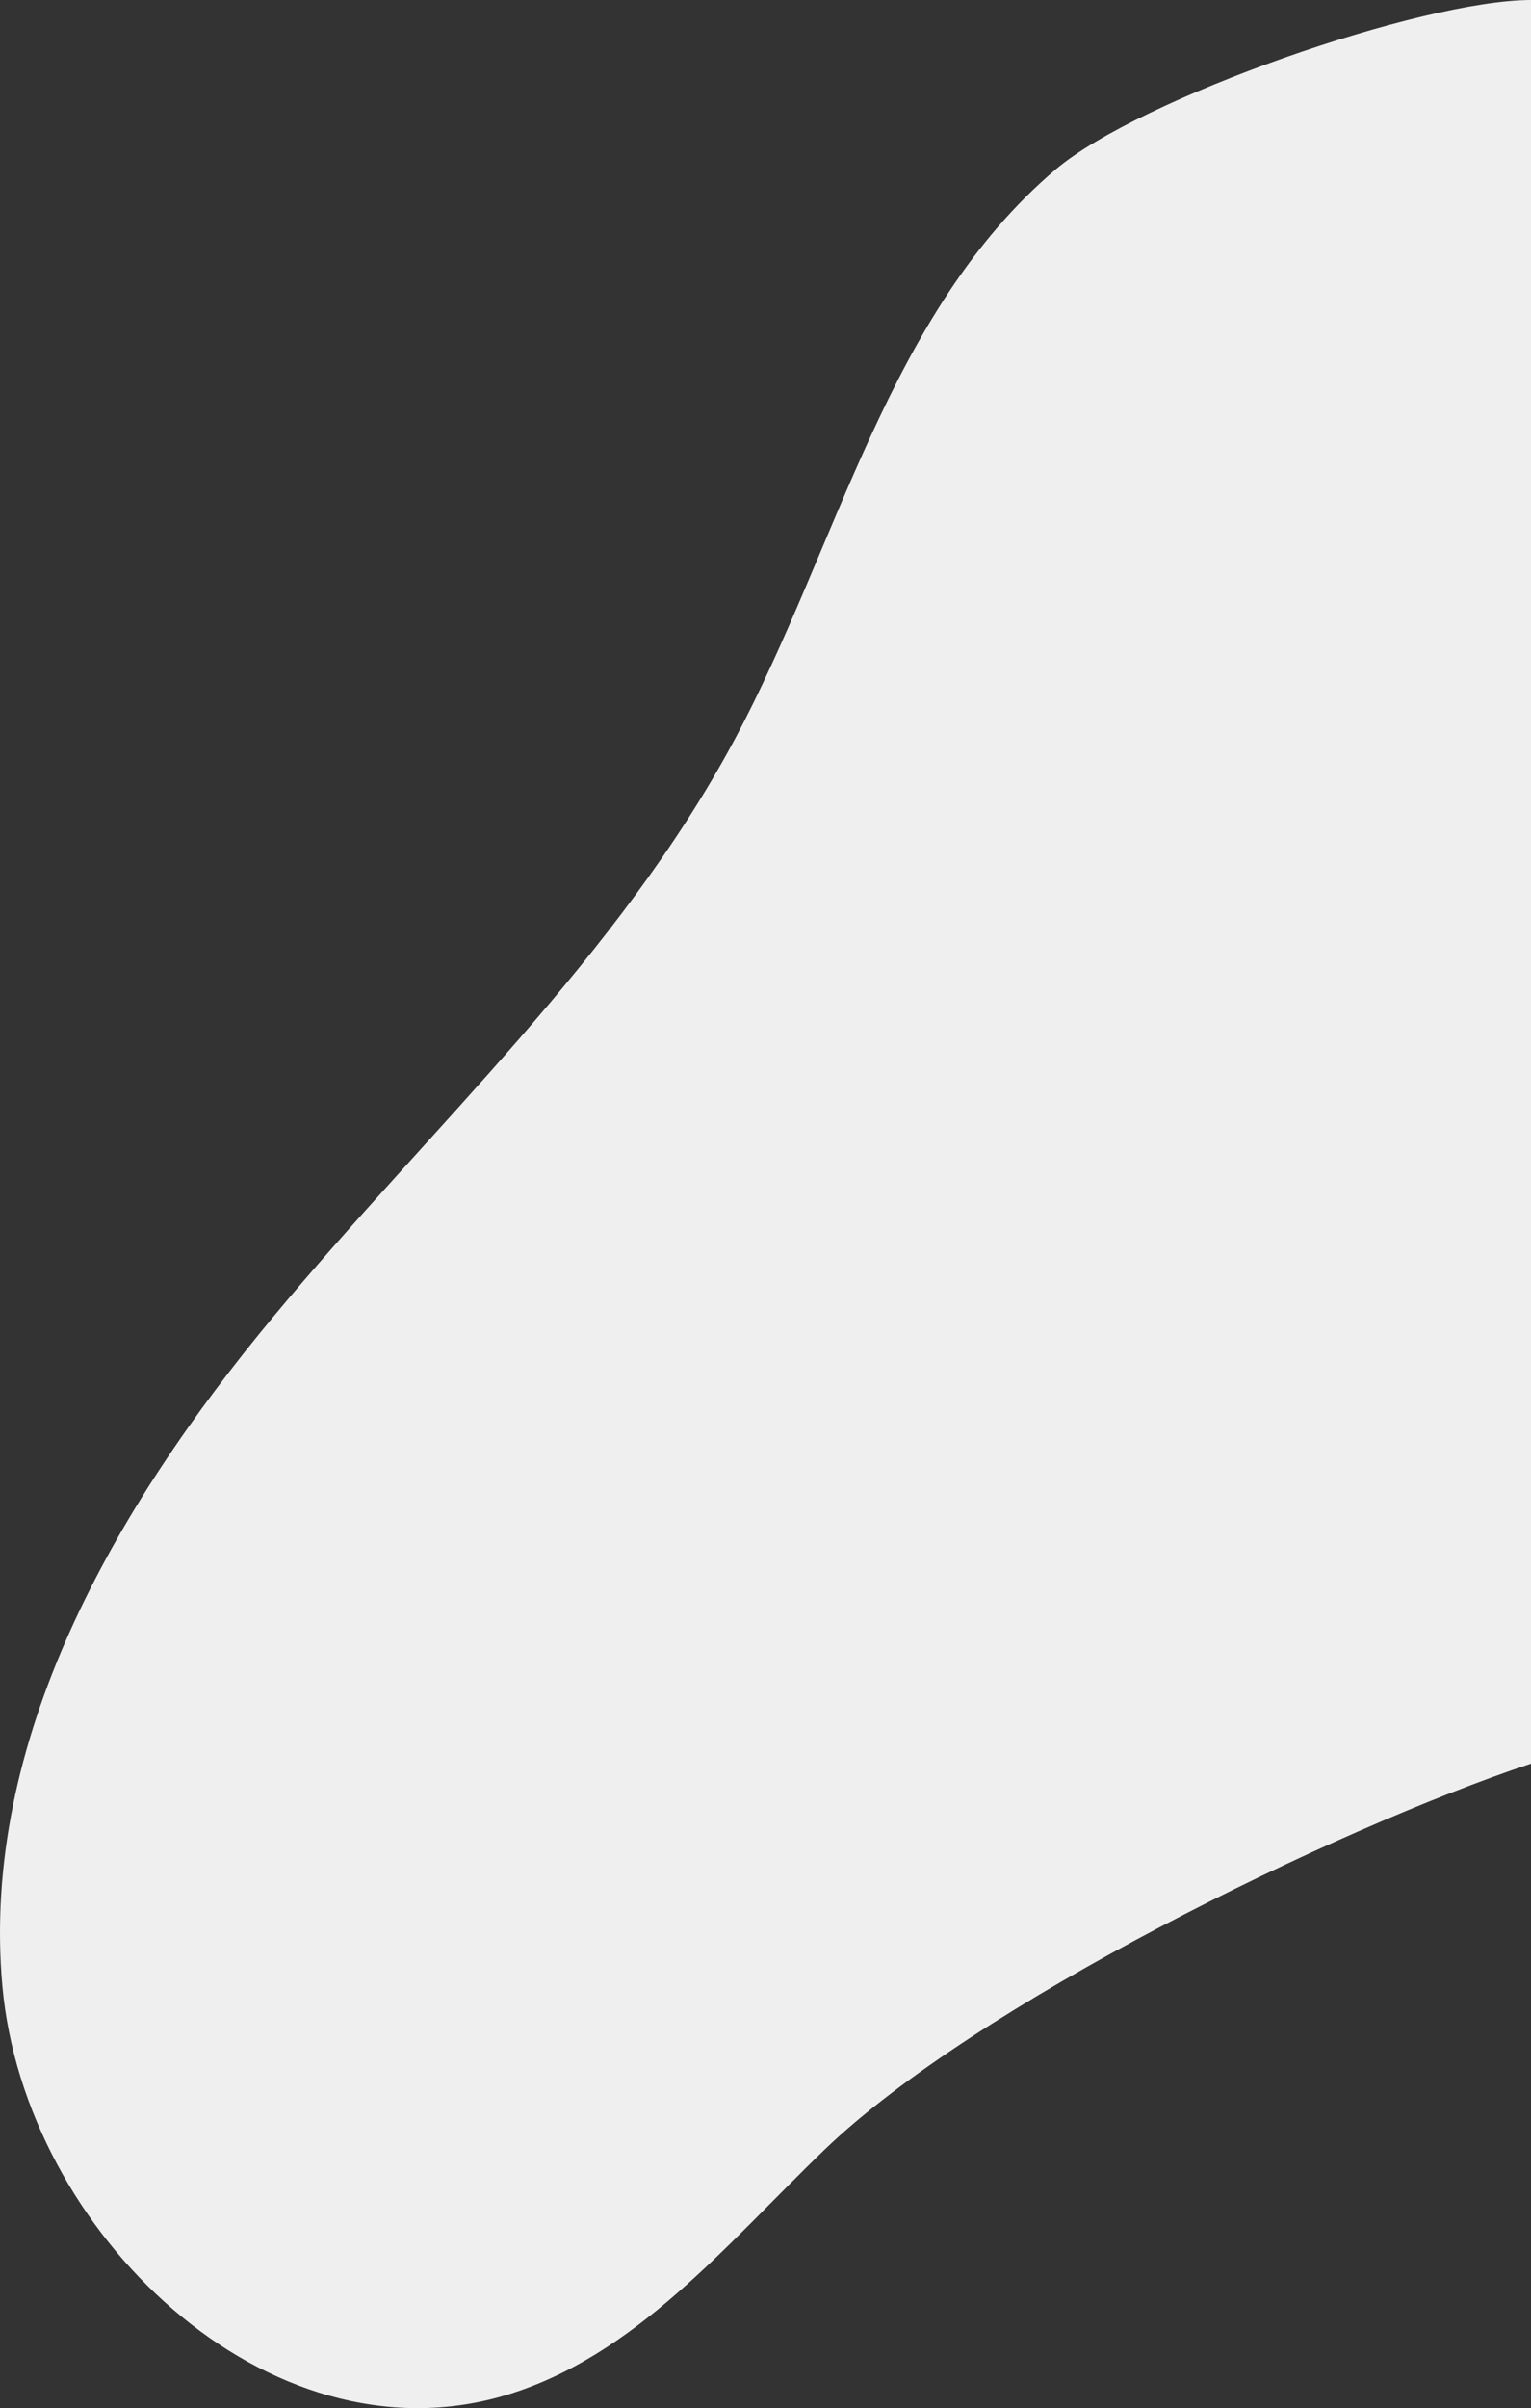 <svg xmlns="http://www.w3.org/2000/svg" width="787.831" height="1238.544" viewBox="0 0 787.831 1238.544">
  <rect x="0" y="0" width="787.831" height="1238.544" fill="#333333" stroke="none"/>
  <path id="Path_270" data-name="Path 270" d="M153.854-33.663C227.007,52.546,347.135,78.089,446.829,131.41,558.924,191.371,646.22,287.745,744,368.982c97.768,81.221,217.706,150.762,344.3,139.324,126.613-11.456,246.517-136.692,210.4-258.574-19.884-67.065-77.97-114.125-126.441-164.539-74.615-77.643-164.453-261.361-198.527-363.48H66.682c.017,56.383,50.483,201.4,87.172,244.624" transform="translate(509.544 -66.682) rotate(90)" fill="#efefef"/>
</svg>
